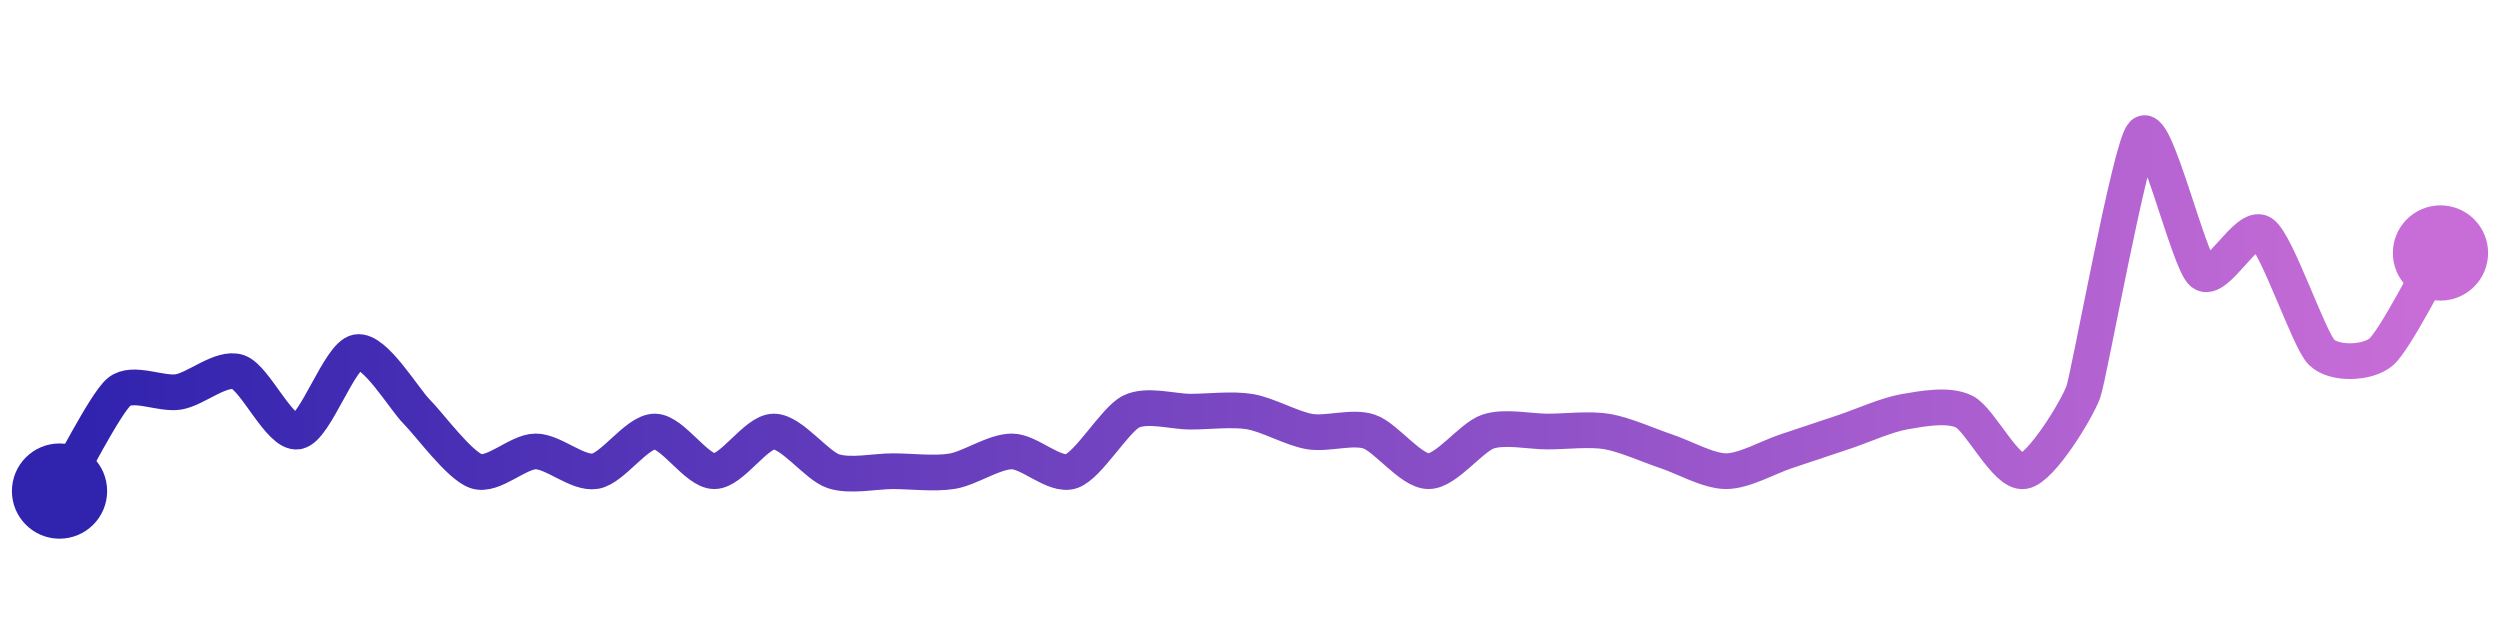 <svg width="200" height="50" viewBox="0 0 210 50" xmlns="http://www.w3.org/2000/svg">
    <defs>
        <linearGradient x1="0%" y1="0%" x2="100%" y2="0%" id="a">
            <stop stop-color="#3023AE" offset="0%"/>
            <stop stop-color="#C86DD7" offset="100%"/>
        </linearGradient>
    </defs>
    <path stroke="url(#a)"
          stroke-width="3"
          stroke-linejoin="round"
          stroke-linecap="round"
          d="M5 40 C 5.77 38.71, 8.85 32.63, 10 31.67 S 13.52 31.92, 15 31.67 S 18.58 29.53, 20 30 S 23.52 35.25, 25 35 S 28.52 28.58, 30 28.33 S 33.94 32.27, 35 33.33 S 38.58 37.85, 40 38.33 S 43.5 36.67, 45 36.67 S 48.52 38.58, 50 38.33 S 53.5 35, 55 35 S 58.5 38.33, 60 38.33 S 63.5 35, 65 35 S 68.58 37.86, 70 38.33 S 73.5 38.33, 75 38.33 S 78.52 38.58, 80 38.33 S 83.5 36.67, 85 36.67 S 88.58 38.81, 90 38.33 S 93.66 34, 95 33.33 S 98.5 33.33, 100 33.33 S 103.52 33.08, 105 33.33 S 108.52 34.75, 110 35 S 113.58 34.53, 115 35 S 118.5 38.33, 120 38.33 S 123.58 35.47, 125 35 S 128.5 35, 130 35 S 133.52 34.75, 135 35 S 138.58 36.2, 140 36.67 S 143.5 38.33, 145 38.33 S 148.58 37.14, 150 36.67 S 153.58 35.48, 155 35 S 158.52 33.58, 160 33.33 S 163.66 32.66, 165 33.33 S 168.52 38.58, 170 38.33 S 174.5 33.08, 175 31.67 S 178.94 11.06, 180 10 S 183.85 20.71, 185 21.67 S 188.75 17.5, 190 18.33 S 193.94 27.27, 195 28.33 S 198.85 29.29, 200 28.33 S 204.23 21.29, 205 20"
          fill="none"/>
    <circle r="4" cx="5" cy="40" fill="#3023AE"/>
    <circle r="4" cx="205" cy="20" fill="#C86DD7"/>      
</svg>